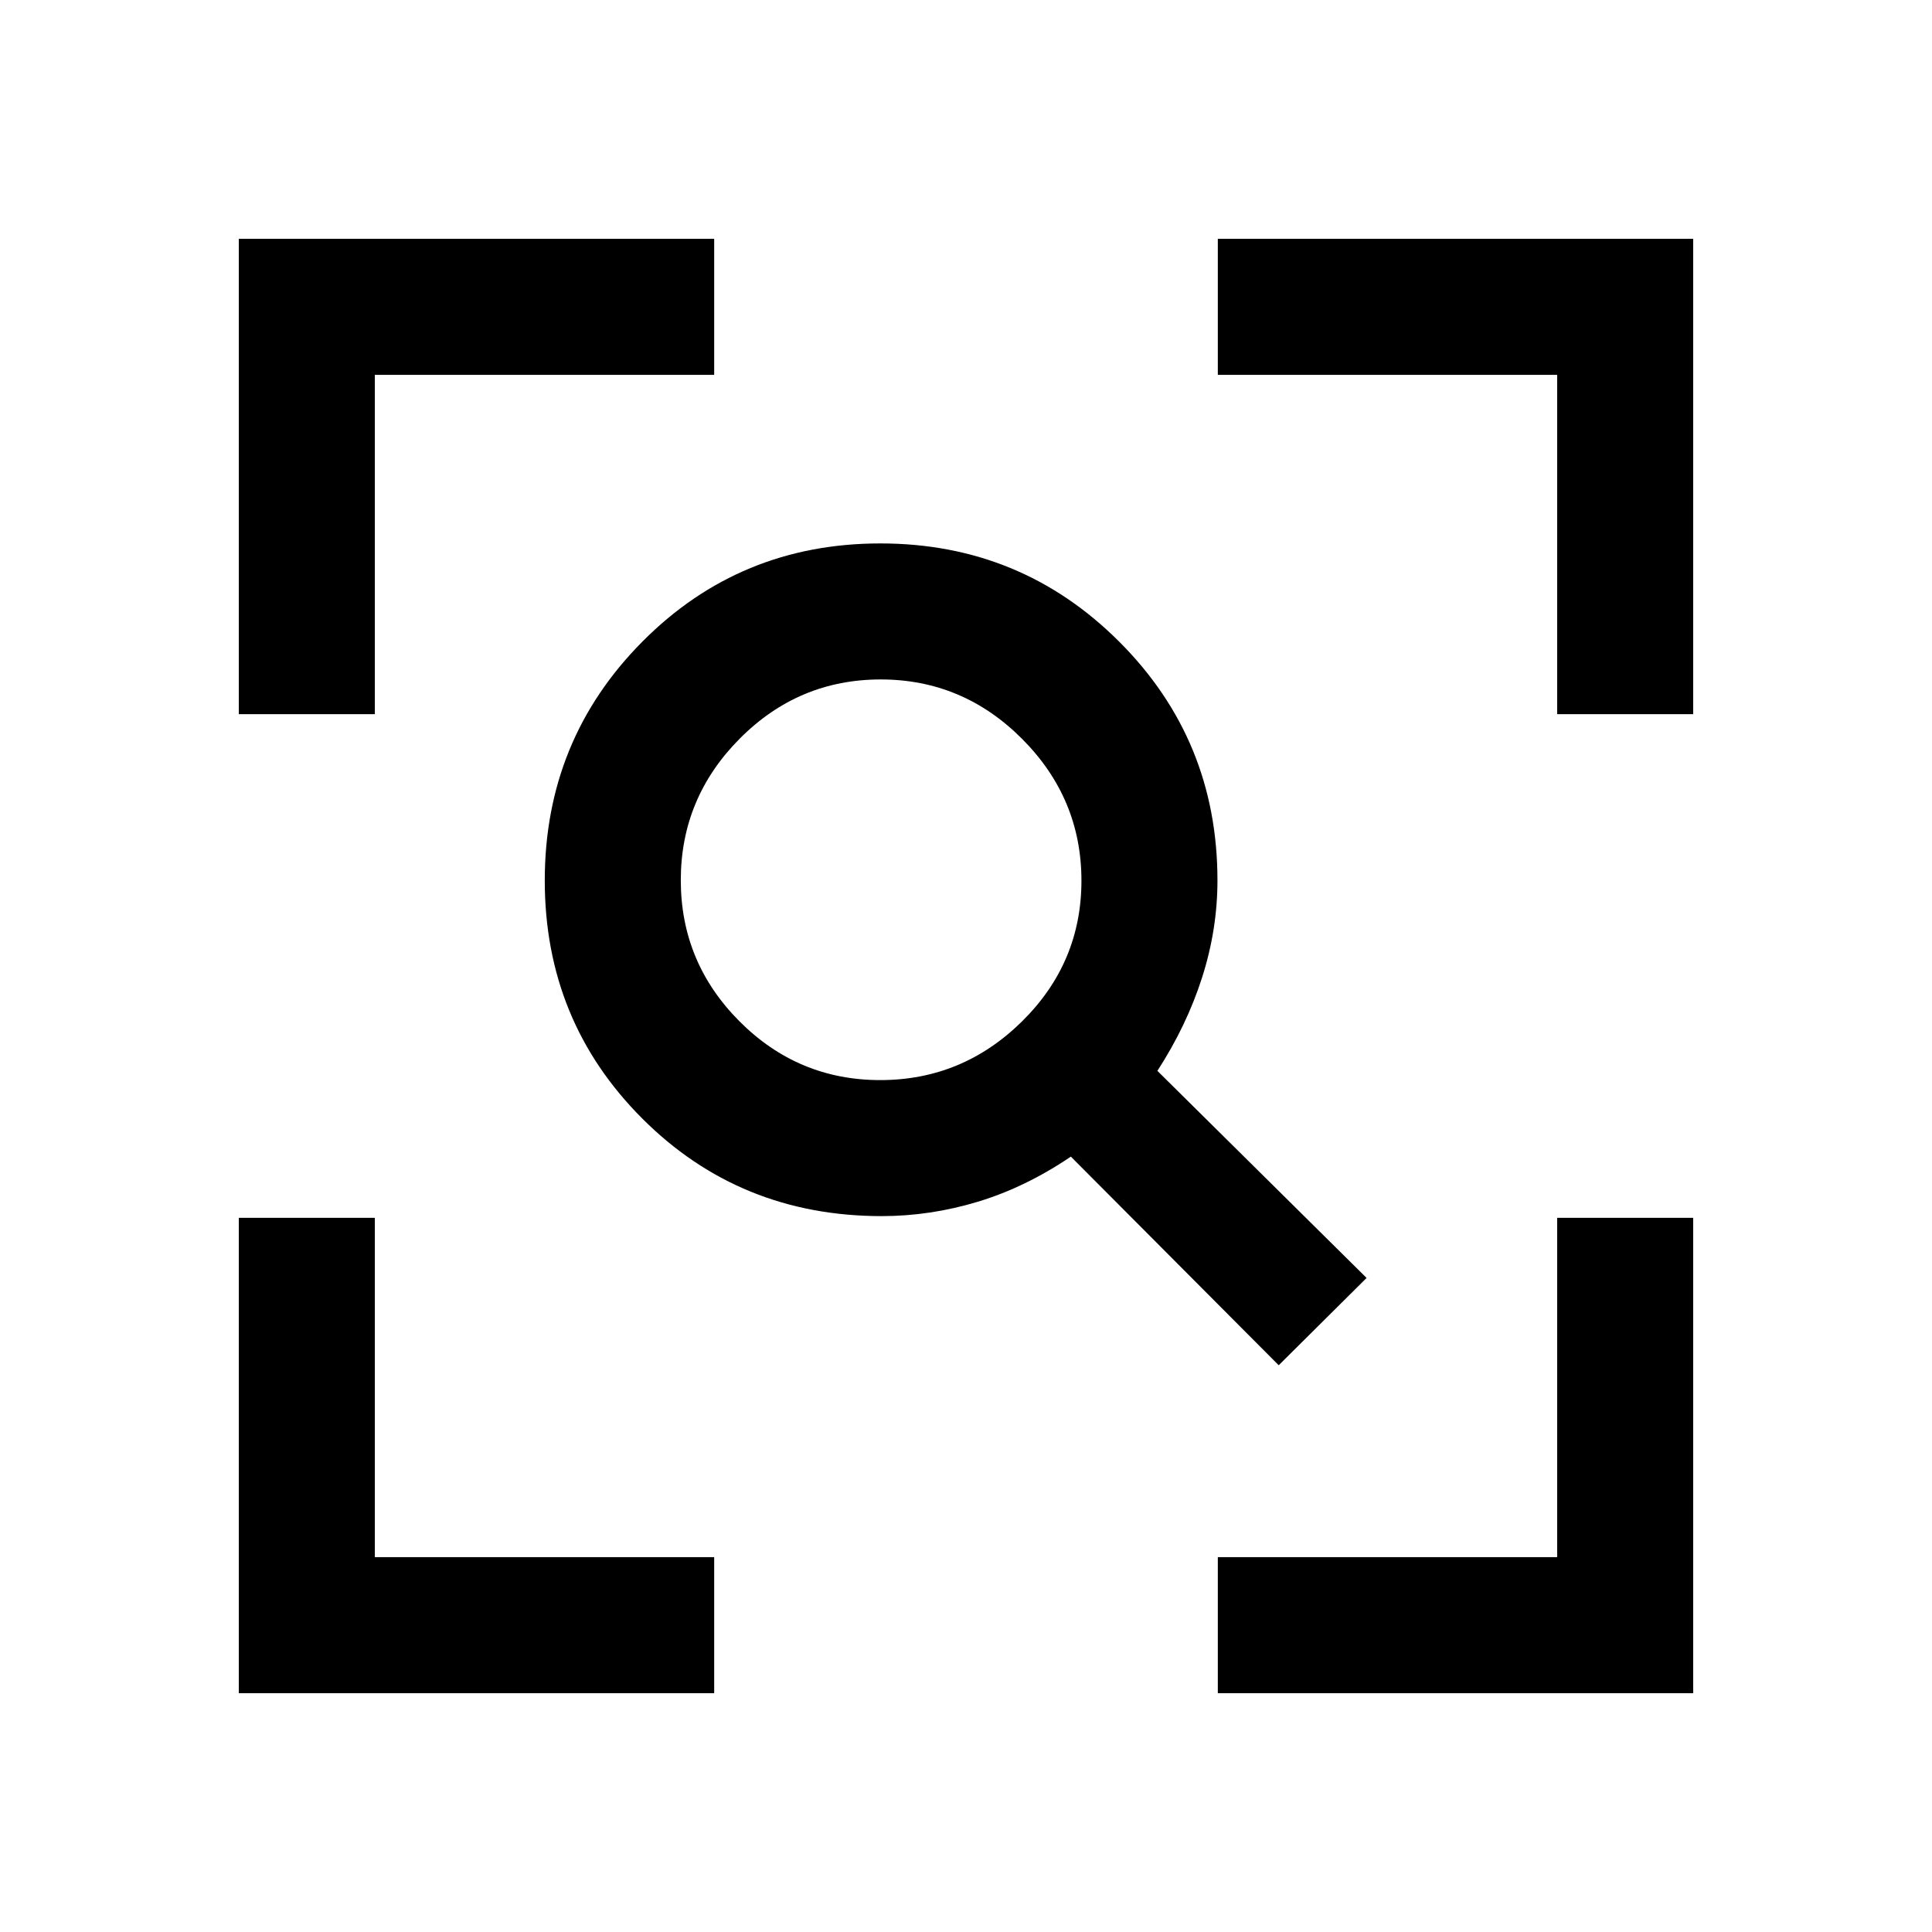 <svg xmlns="http://www.w3.org/2000/svg" height="40" viewBox="0 96 960 960" width="40"><path d="M437.385 632.693q40.846 0 70.41-29.129 29.565-29.13 29.565-69.975 0-40.846-29.453-70.41-29.452-29.565-70.297-29.565-40.846 0-70.087 29.453-29.242 29.452-29.242 70.297 0 40.846 29.129 70.088 29.13 29.241 69.975 29.241Zm198 141.691L532.102 670.717q-22.487 15.231-46.156 22.397-23.669 7.167-47.842 7.167-70.466 0-118.938-48.461-48.473-48.462-48.473-118.295 0-69.832 48.462-118.666 48.461-48.833 118.294-48.833t118.666 48.806q48.833 48.806 48.833 118.634 0 24.389-7.641 48.269-7.642 23.88-22.206 46.367L679.05 731l-43.665 43.384ZM118.668 937.332V701.128h67.588v168.616h168.616v67.588H118.668Zm486.46 0v-67.588h168.616V701.128h67.588v236.204H605.128Zm-486.46-486.46V214.668h236.204v67.588H186.256v168.616h-67.588Zm655.076 0V282.256H605.128v-67.588h236.204v236.204h-67.588Z"/></svg>